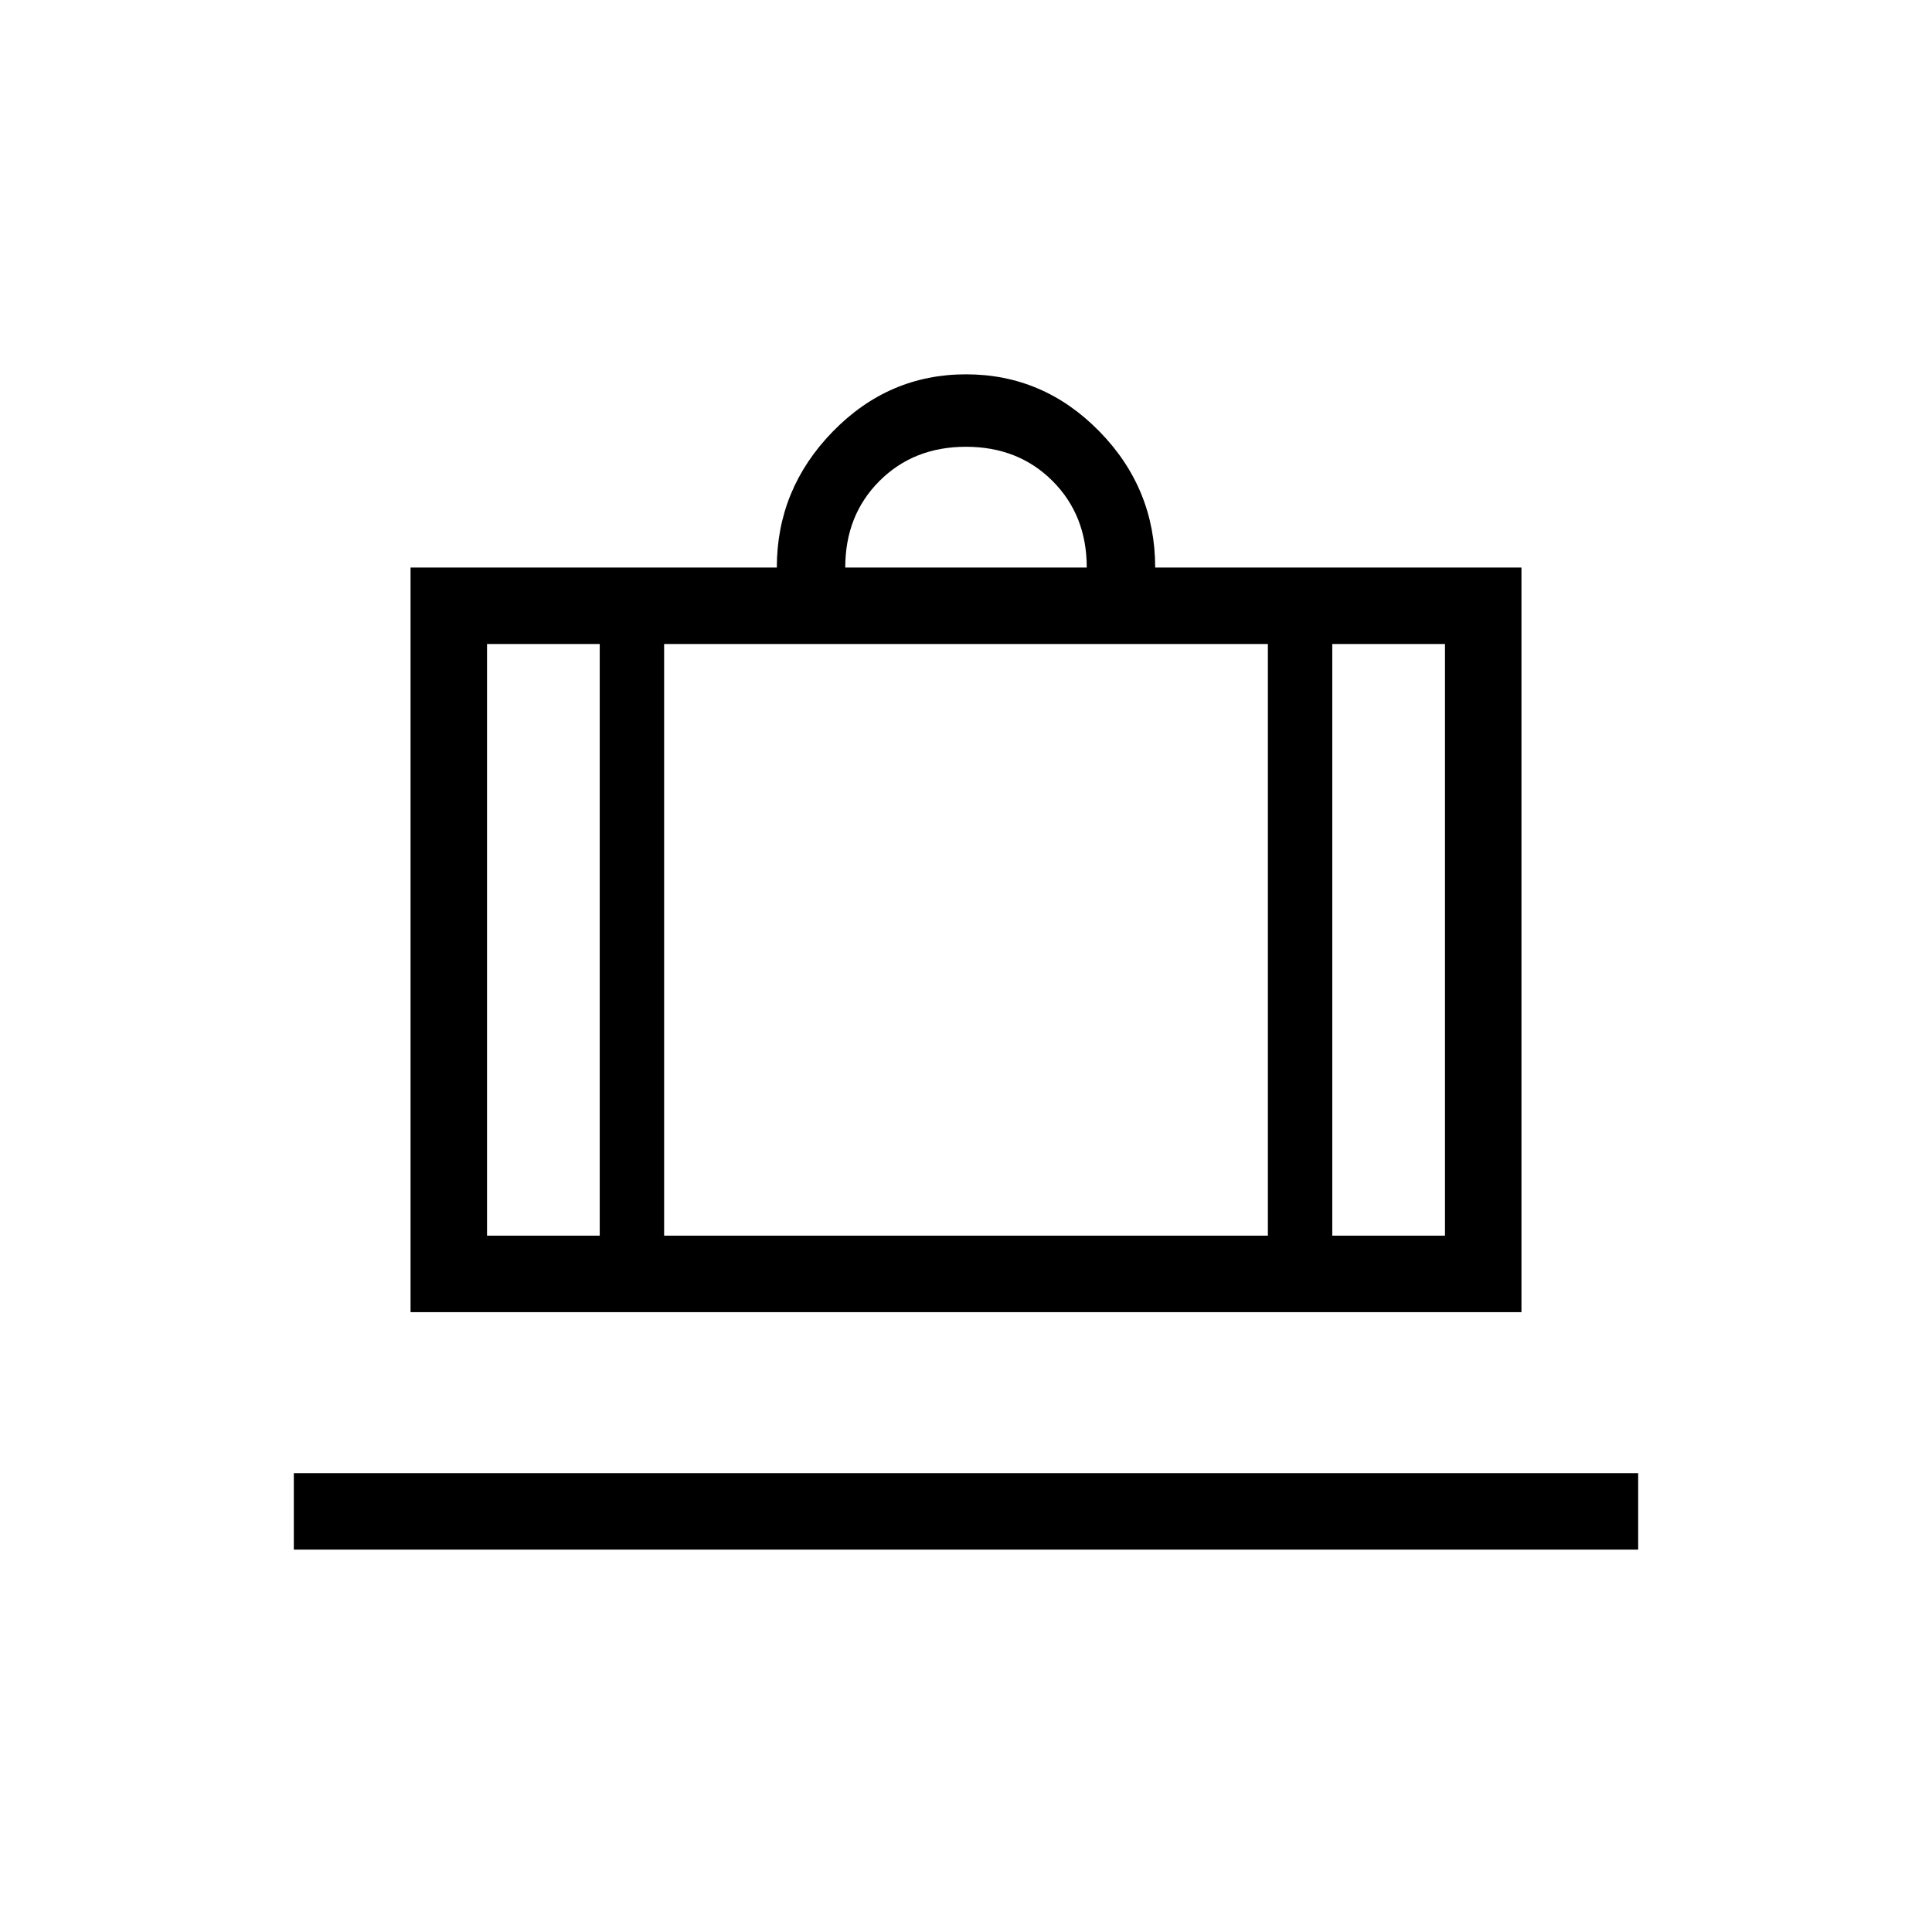 <svg xmlns="http://www.w3.org/2000/svg" height="24" viewBox="0 -960 960 960" width="24"><path d="M146-190v-38h668v38H146Zm58-118v-370h182q0-39 27.75-67.5T480-774q38.5 0 66.25 28.333Q574-717.333 574-678h182v370H204Zm458-38h56v-294h-56v294ZM420-678h120q0-26-17-43t-43-17q-26 0-43 17t-17 43ZM298-346v-294h-56v294h56Zm32-294v294h300v-294H330Zm-32 294h32-32Zm364 0h-32 32Zm-364 0h-56 56Zm32 0h300-300Zm332 0h56-56Z"/></svg>